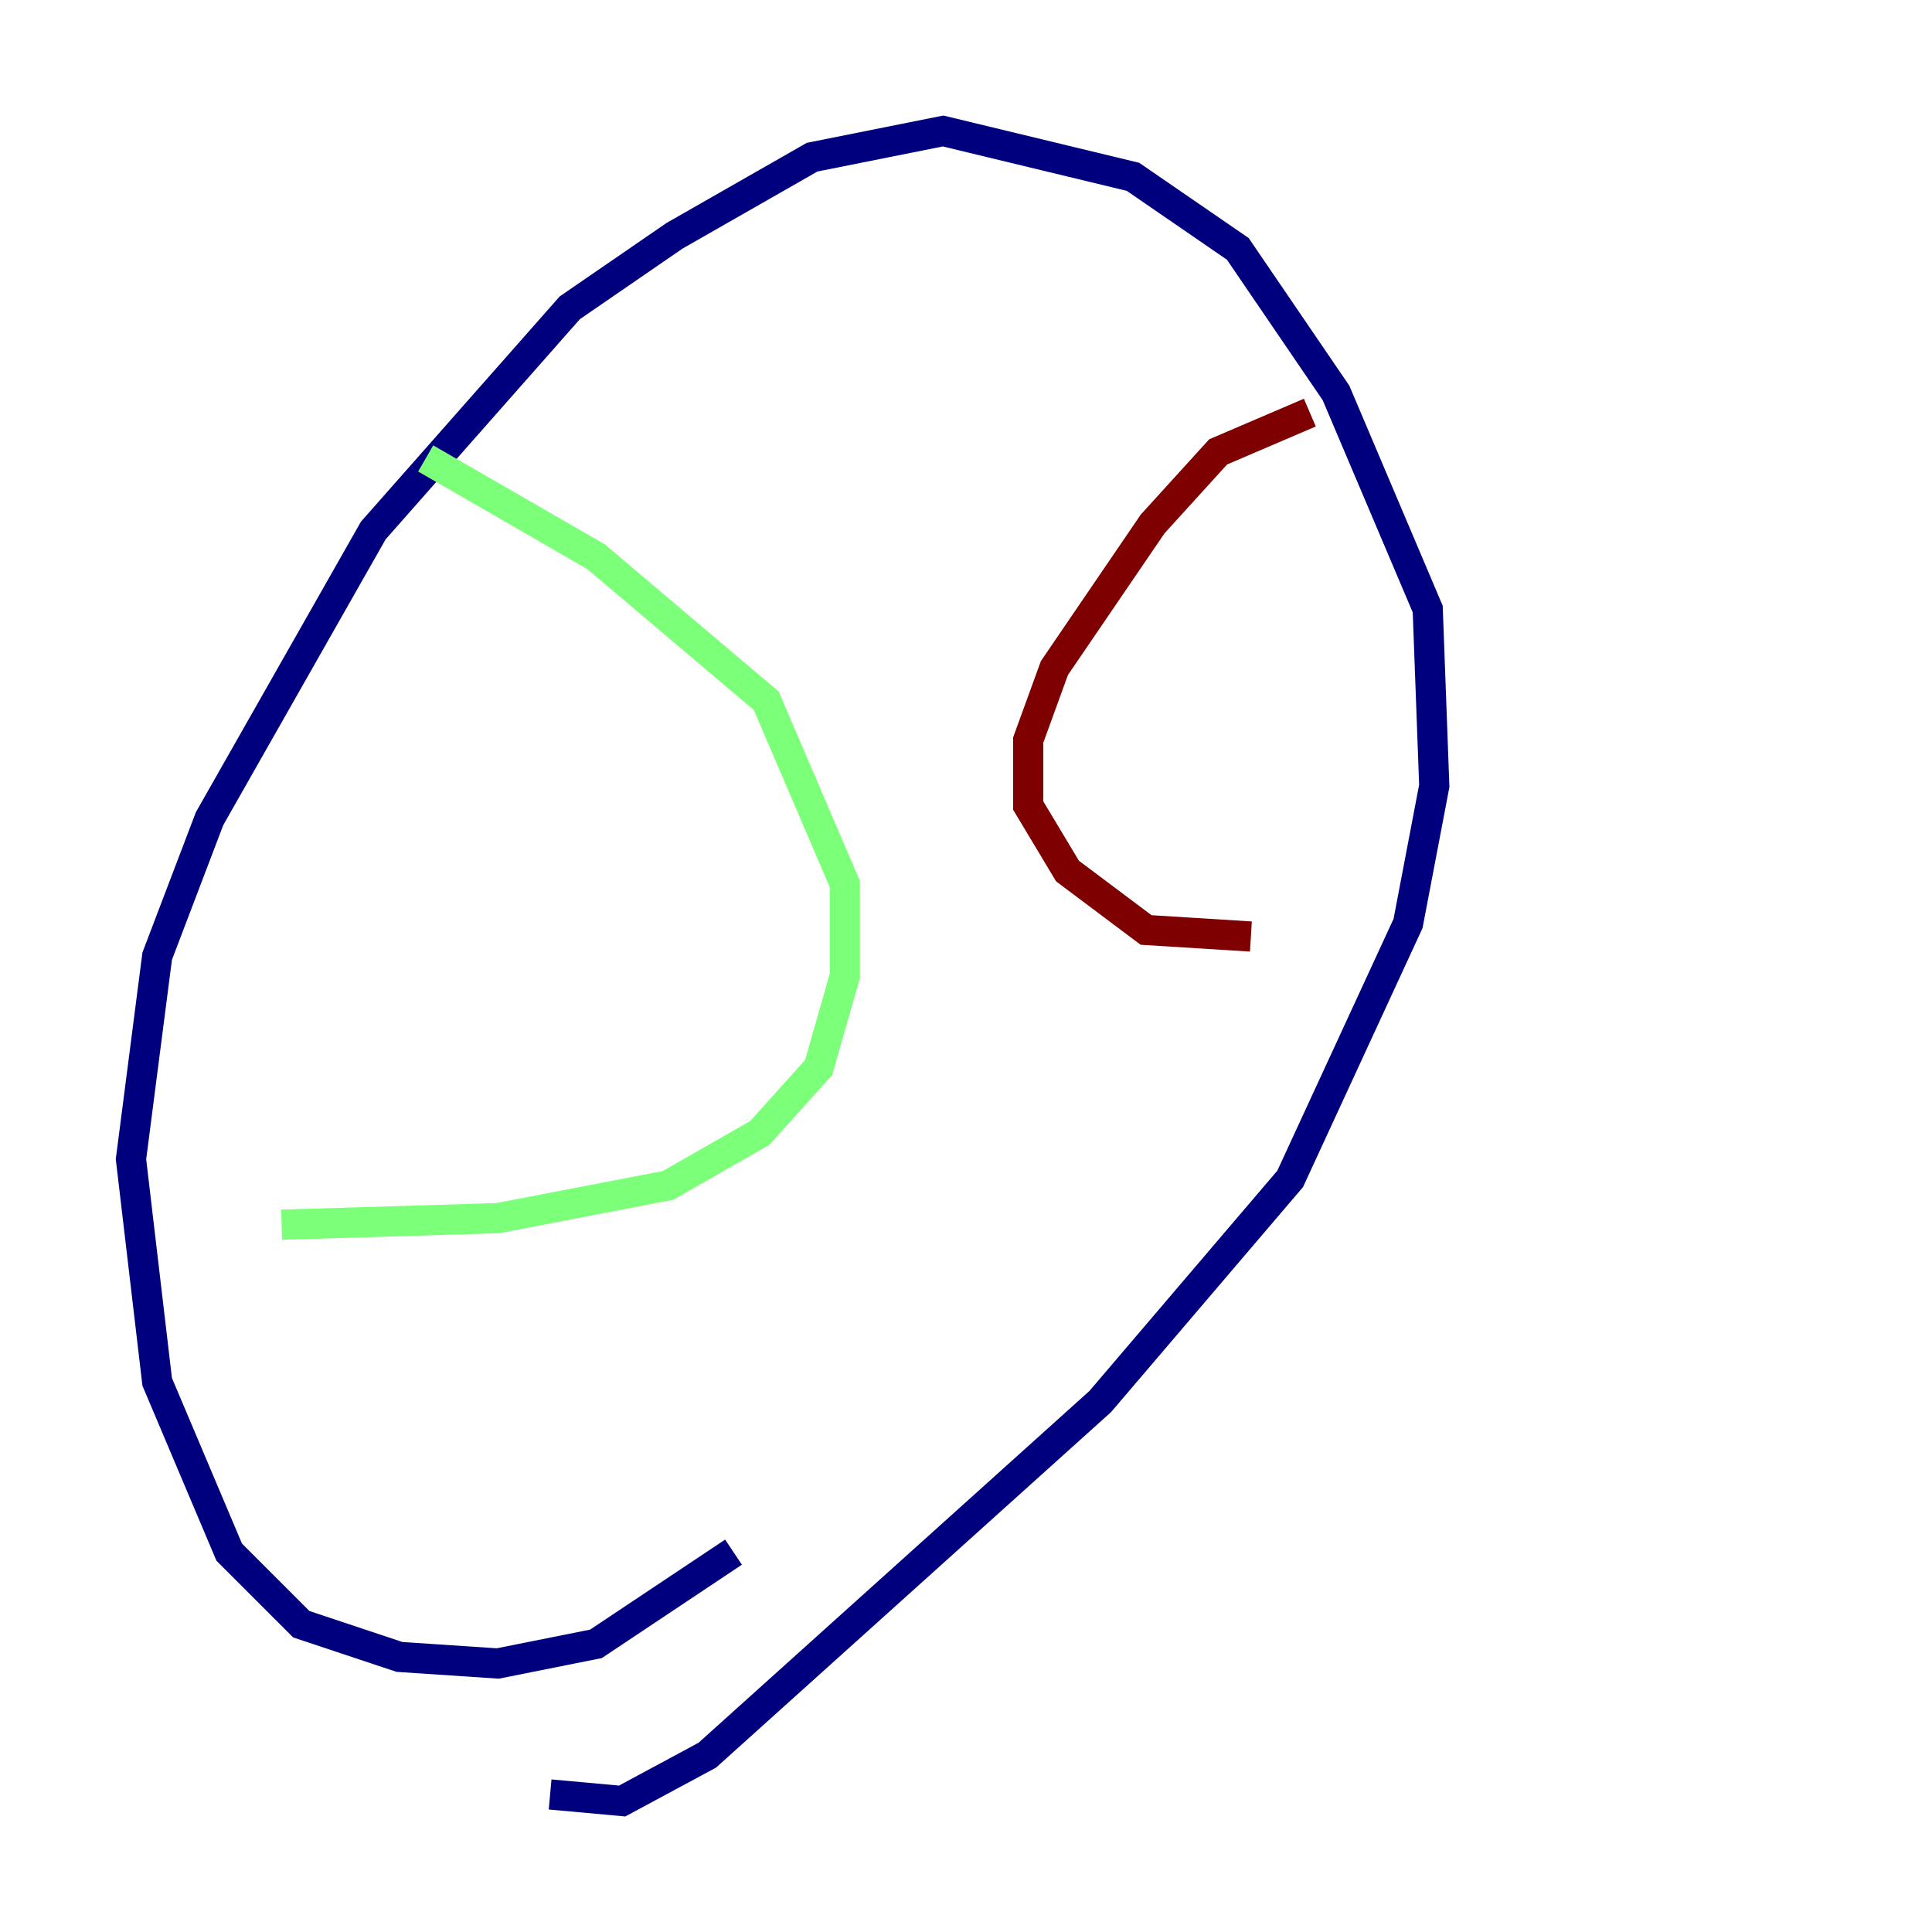 <?xml version="1.0" encoding="utf-8" ?>
<svg baseProfile="tiny" height="128" version="1.2" viewBox="0,0,128,128" width="128" xmlns="http://www.w3.org/2000/svg" xmlns:ev="http://www.w3.org/2001/xml-events" xmlns:xlink="http://www.w3.org/1999/xlink"><defs /><polyline fill="none" points="36.447,118.888 41.22,119.322 46.861,116.285 72.895,92.854 85.478,78.102 93.288,61.18 95.024,52.068 94.59,40.352 88.515,26.034 82.007,16.488 75.064,11.715 62.481,8.678 53.803,10.414 44.691,15.62 37.749,20.393 24.732,35.146 13.885,54.237 10.414,63.349 8.678,76.8 10.414,91.552 15.186,102.834 19.959,107.607 26.468,109.776 32.976,110.21 39.485,108.909 48.597,102.834" stroke="#00007f" stroke-width="2" /><polyline fill="none" points="28.203,30.373 39.485,36.881 50.766,46.427 55.973,58.576 55.973,64.651 54.237,70.725 50.332,75.064 44.258,78.536 32.976,80.705 18.658,81.139" stroke="#7cff79" stroke-width="2" /><polyline fill="none" points="86.78,27.336 80.705,29.939 76.366,34.712 69.858,44.258 68.122,49.031 68.122,53.37 70.725,57.709 75.932,61.614 82.875,62.047" stroke="#7f0000" stroke-width="2" /></svg>